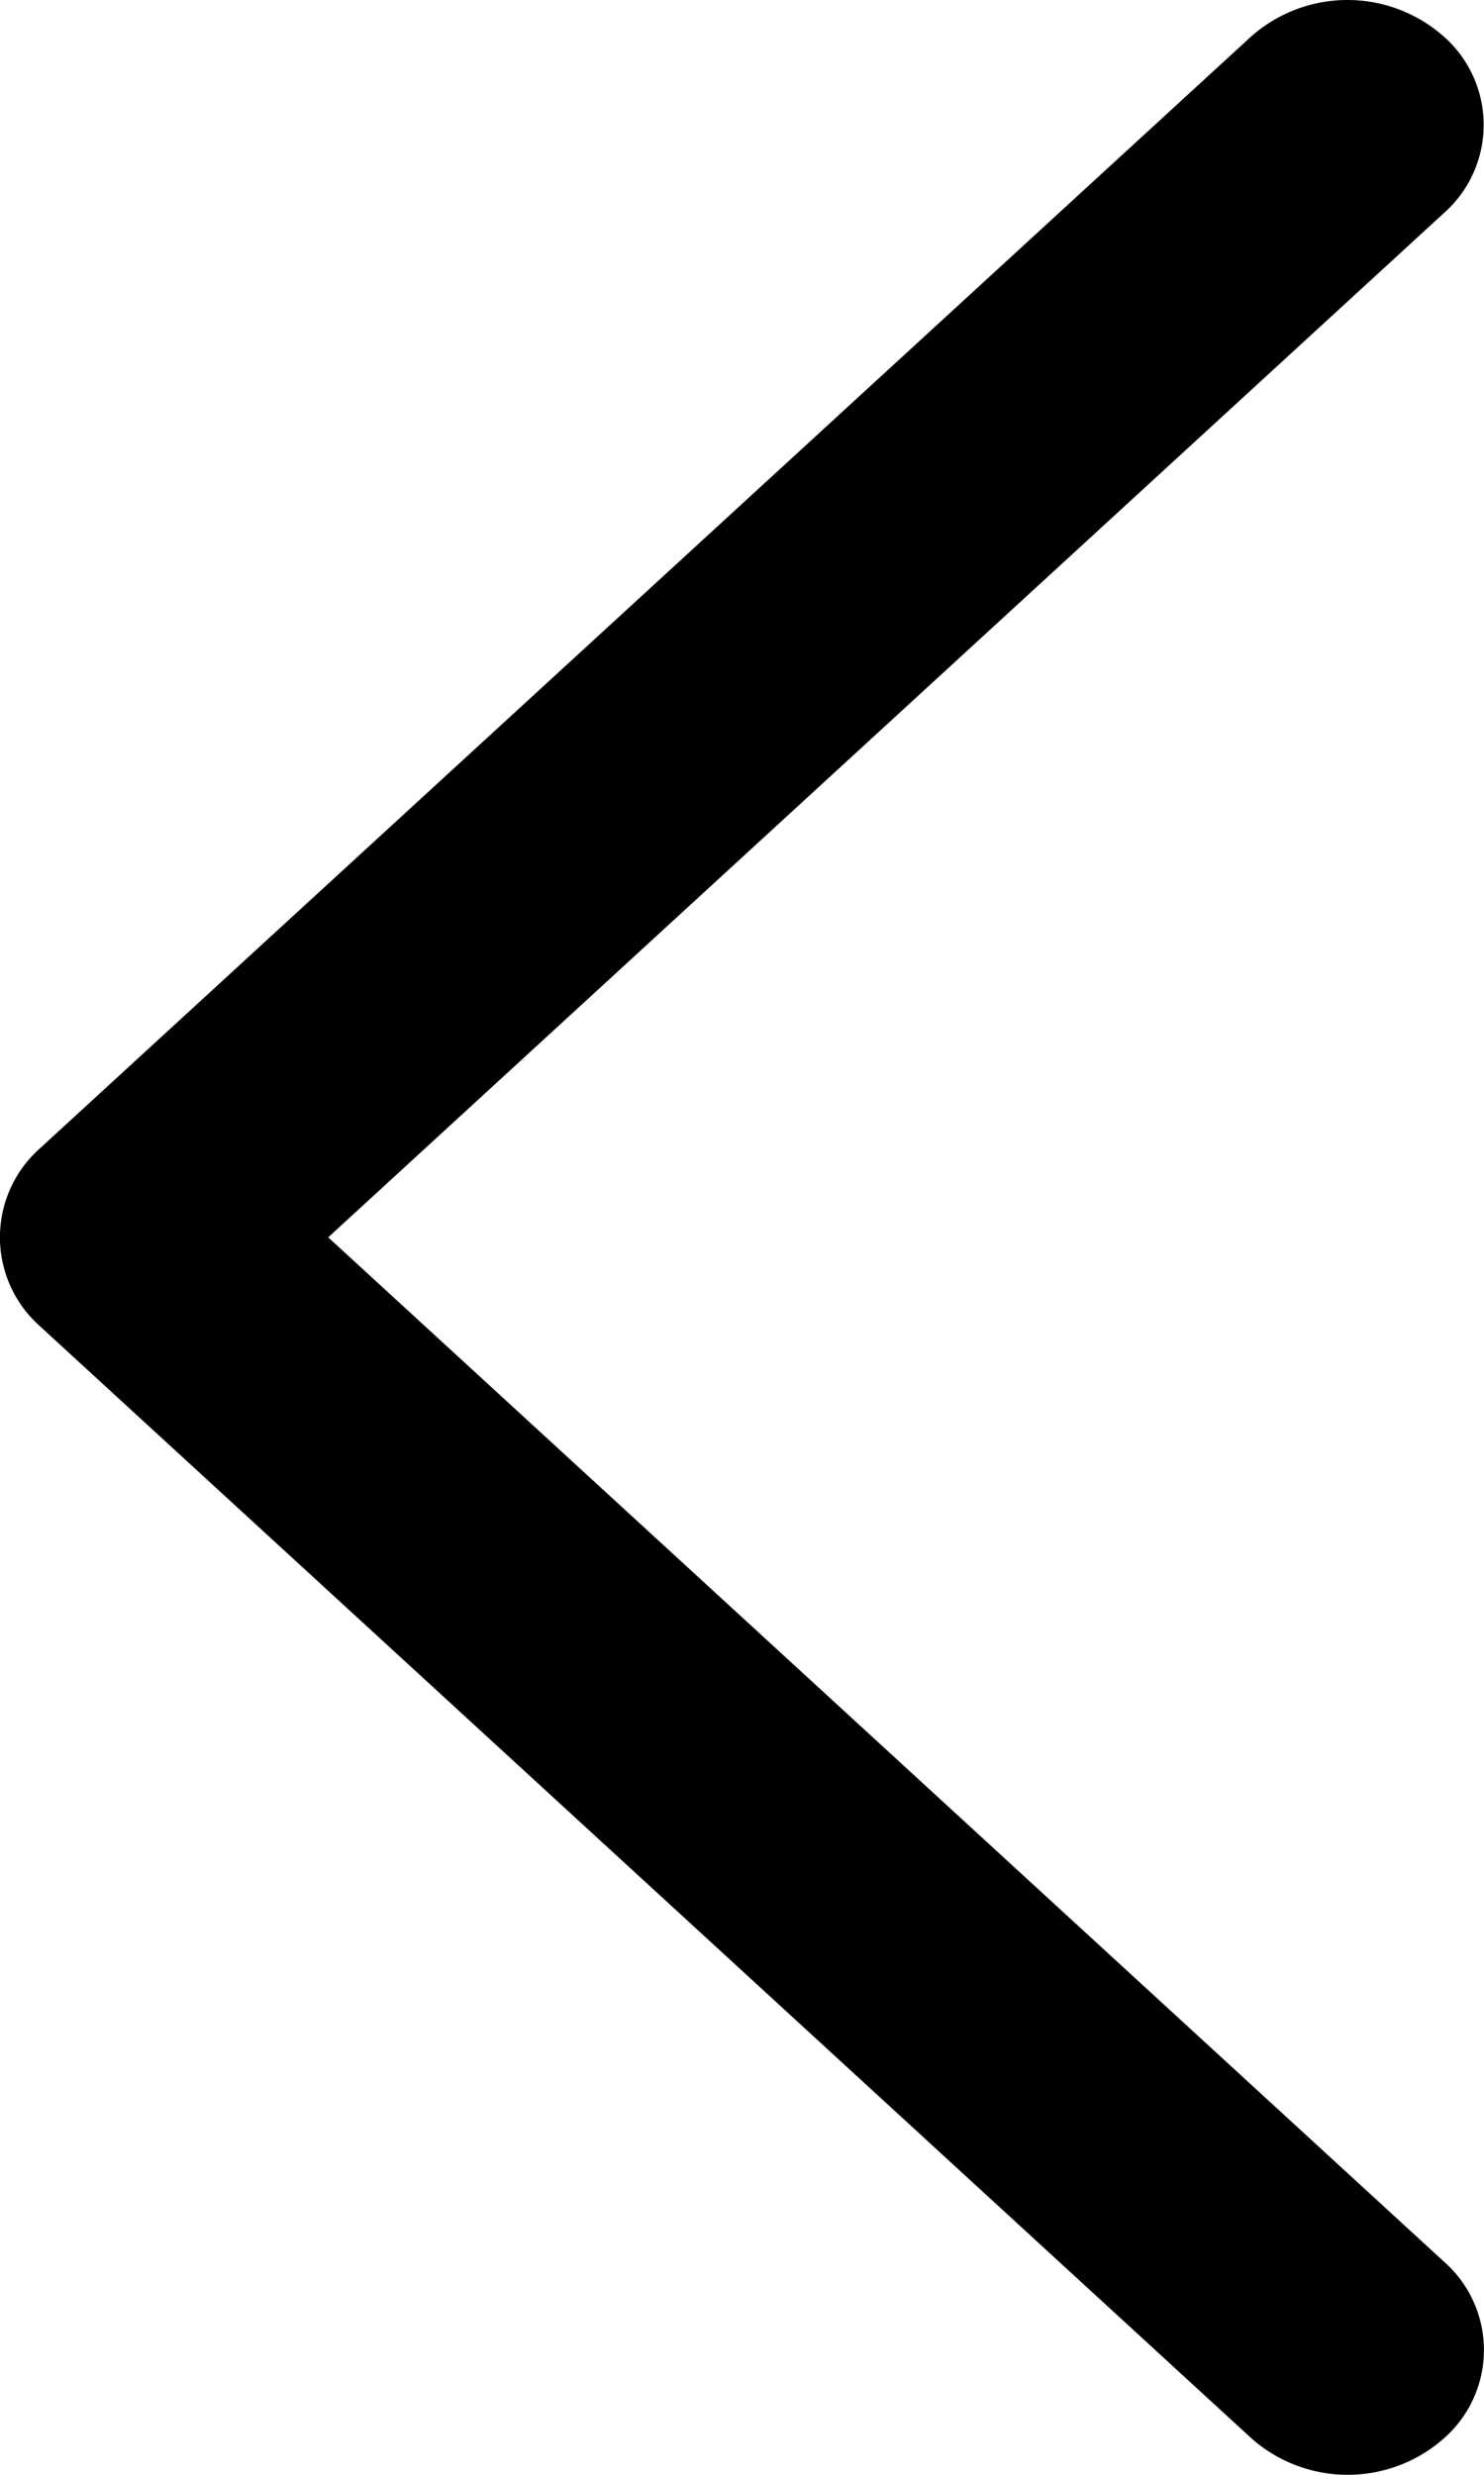 <svg xmlns="http://www.w3.org/2000/svg" width="30" height="50" viewBox="0 0 30 50">
  <g id="back" transform="translate(-54.113 -0.001)">
    <path id="Chevron_Right" d="M54.91,26.786l24.5,22.477a2.938,2.938,0,0,0,3.895,0,2.375,2.375,0,0,0,0-3.567L60.748,25,83.3,4.308a2.378,2.378,0,0,0,0-3.569,2.938,2.938,0,0,0-3.895,0l-24.5,22.477A2.4,2.4,0,0,0,54.91,26.786Z" transform="translate(0 0)"/>
  </g>
</svg>
